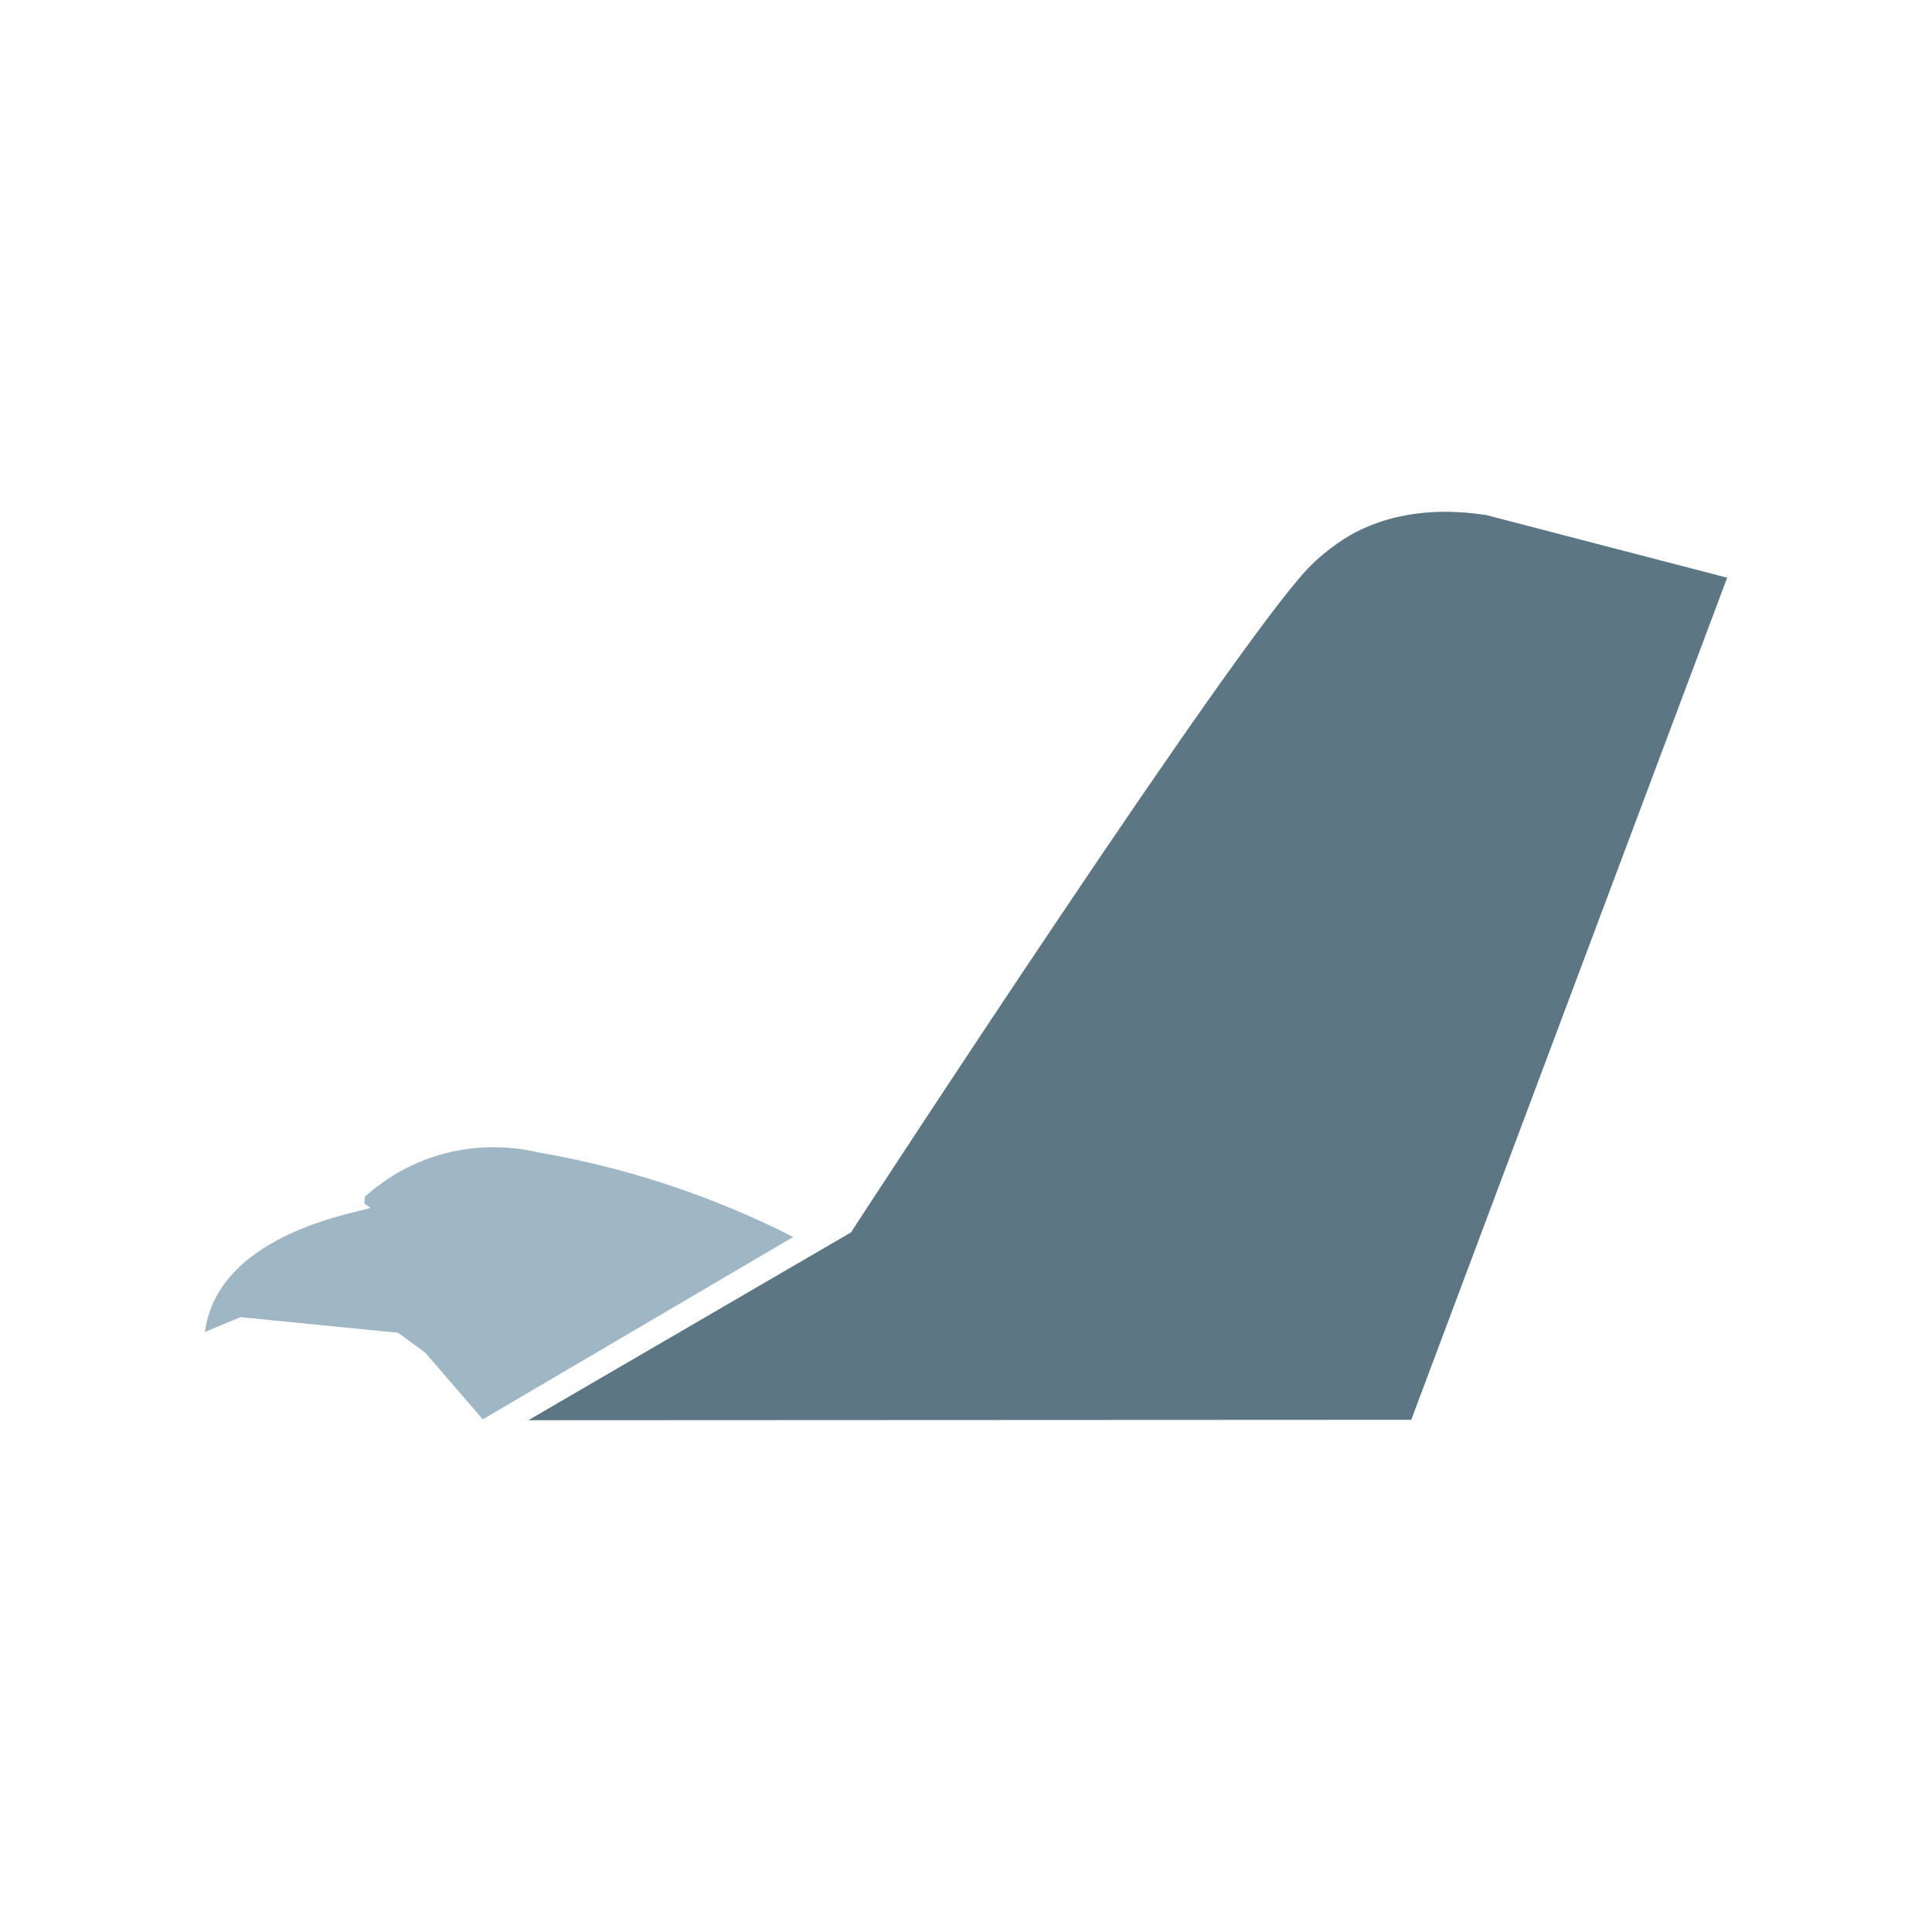 <?xml version="1.0" encoding="UTF-8"?>
<svg xmlns="http://www.w3.org/2000/svg" viewBox="0 0 1500 1500">
  <defs>
    <style>
      .cls-1 {
        fill: #9fb6c4;
      }

      .cls-2 {
        fill: #83a8bb;
      }

      .cls-2, .cls-3 {
        mix-blend-mode: multiply;
      }

      .cls-4 {
        isolation: isolate;
      }

      .cls-3 {
        opacity: .3;
      }
    </style>
  </defs>
  <g class="cls-4">
    <g id="Layer_1" data-name="Layer 1">
      <g>
        <g>
          <path class="cls-2" d="m1340.94,448.55c-81.76,217.92-163.51,435.84-245.27,653.76-228.46.11-456.93.21-685.39.32,83.47-48.59,166.95-97.18,250.42-145.77,18.07-27.75,296.51-454.63,355.07-515.79,15.52-16.21,33.64-26.16,33.64-26.16,37.48-20.63,77.57-19.16,104.65-14.95,62.29,16.2,124.59,32.39,186.88,48.59Z"/>
          <path class="cls-3" d="m1340.94,448.55c-81.76,217.92-163.51,435.84-245.27,653.76-228.46.11-456.93.21-685.39.32,83.47-48.59,166.95-97.18,250.42-145.77,18.07-27.75,296.51-454.63,355.07-515.79,15.52-16.21,33.64-26.16,33.64-26.16,37.48-20.63,77.57-19.16,104.65-14.95,62.29,16.2,124.59,32.39,186.88,48.59Z"/>
        </g>
        <path class="cls-1" d="m500.85,914.26c-29.62-8.91-57.43-15.13-82.68-19.48-13.78-3.26-44.21-8.46-79.76,2.74-26.73,8.43-45.09,22.57-55.1,31.6-.17,1.68-.35,3.36-.52,5.03.94.83,2.36,1.97,4.33,3.19.27.16.32.18.32.21.28,2.74-117.65,16.7-128.38,96.6,9.2-3.84,18.4-7.68,27.6-11.52,40.82,4.05,81.64,8.09,122.46,12.14,7.03,5.16,14.06,10.33,21.09,15.49,14.88,17.23,29.76,34.46,44.63,51.7,80.35-47.2,160.69-94.4,241.04-141.6-31.71-16.09-70.18-32.6-115.03-46.09Z"/>
      </g>
    </g>
  </g>
</svg>